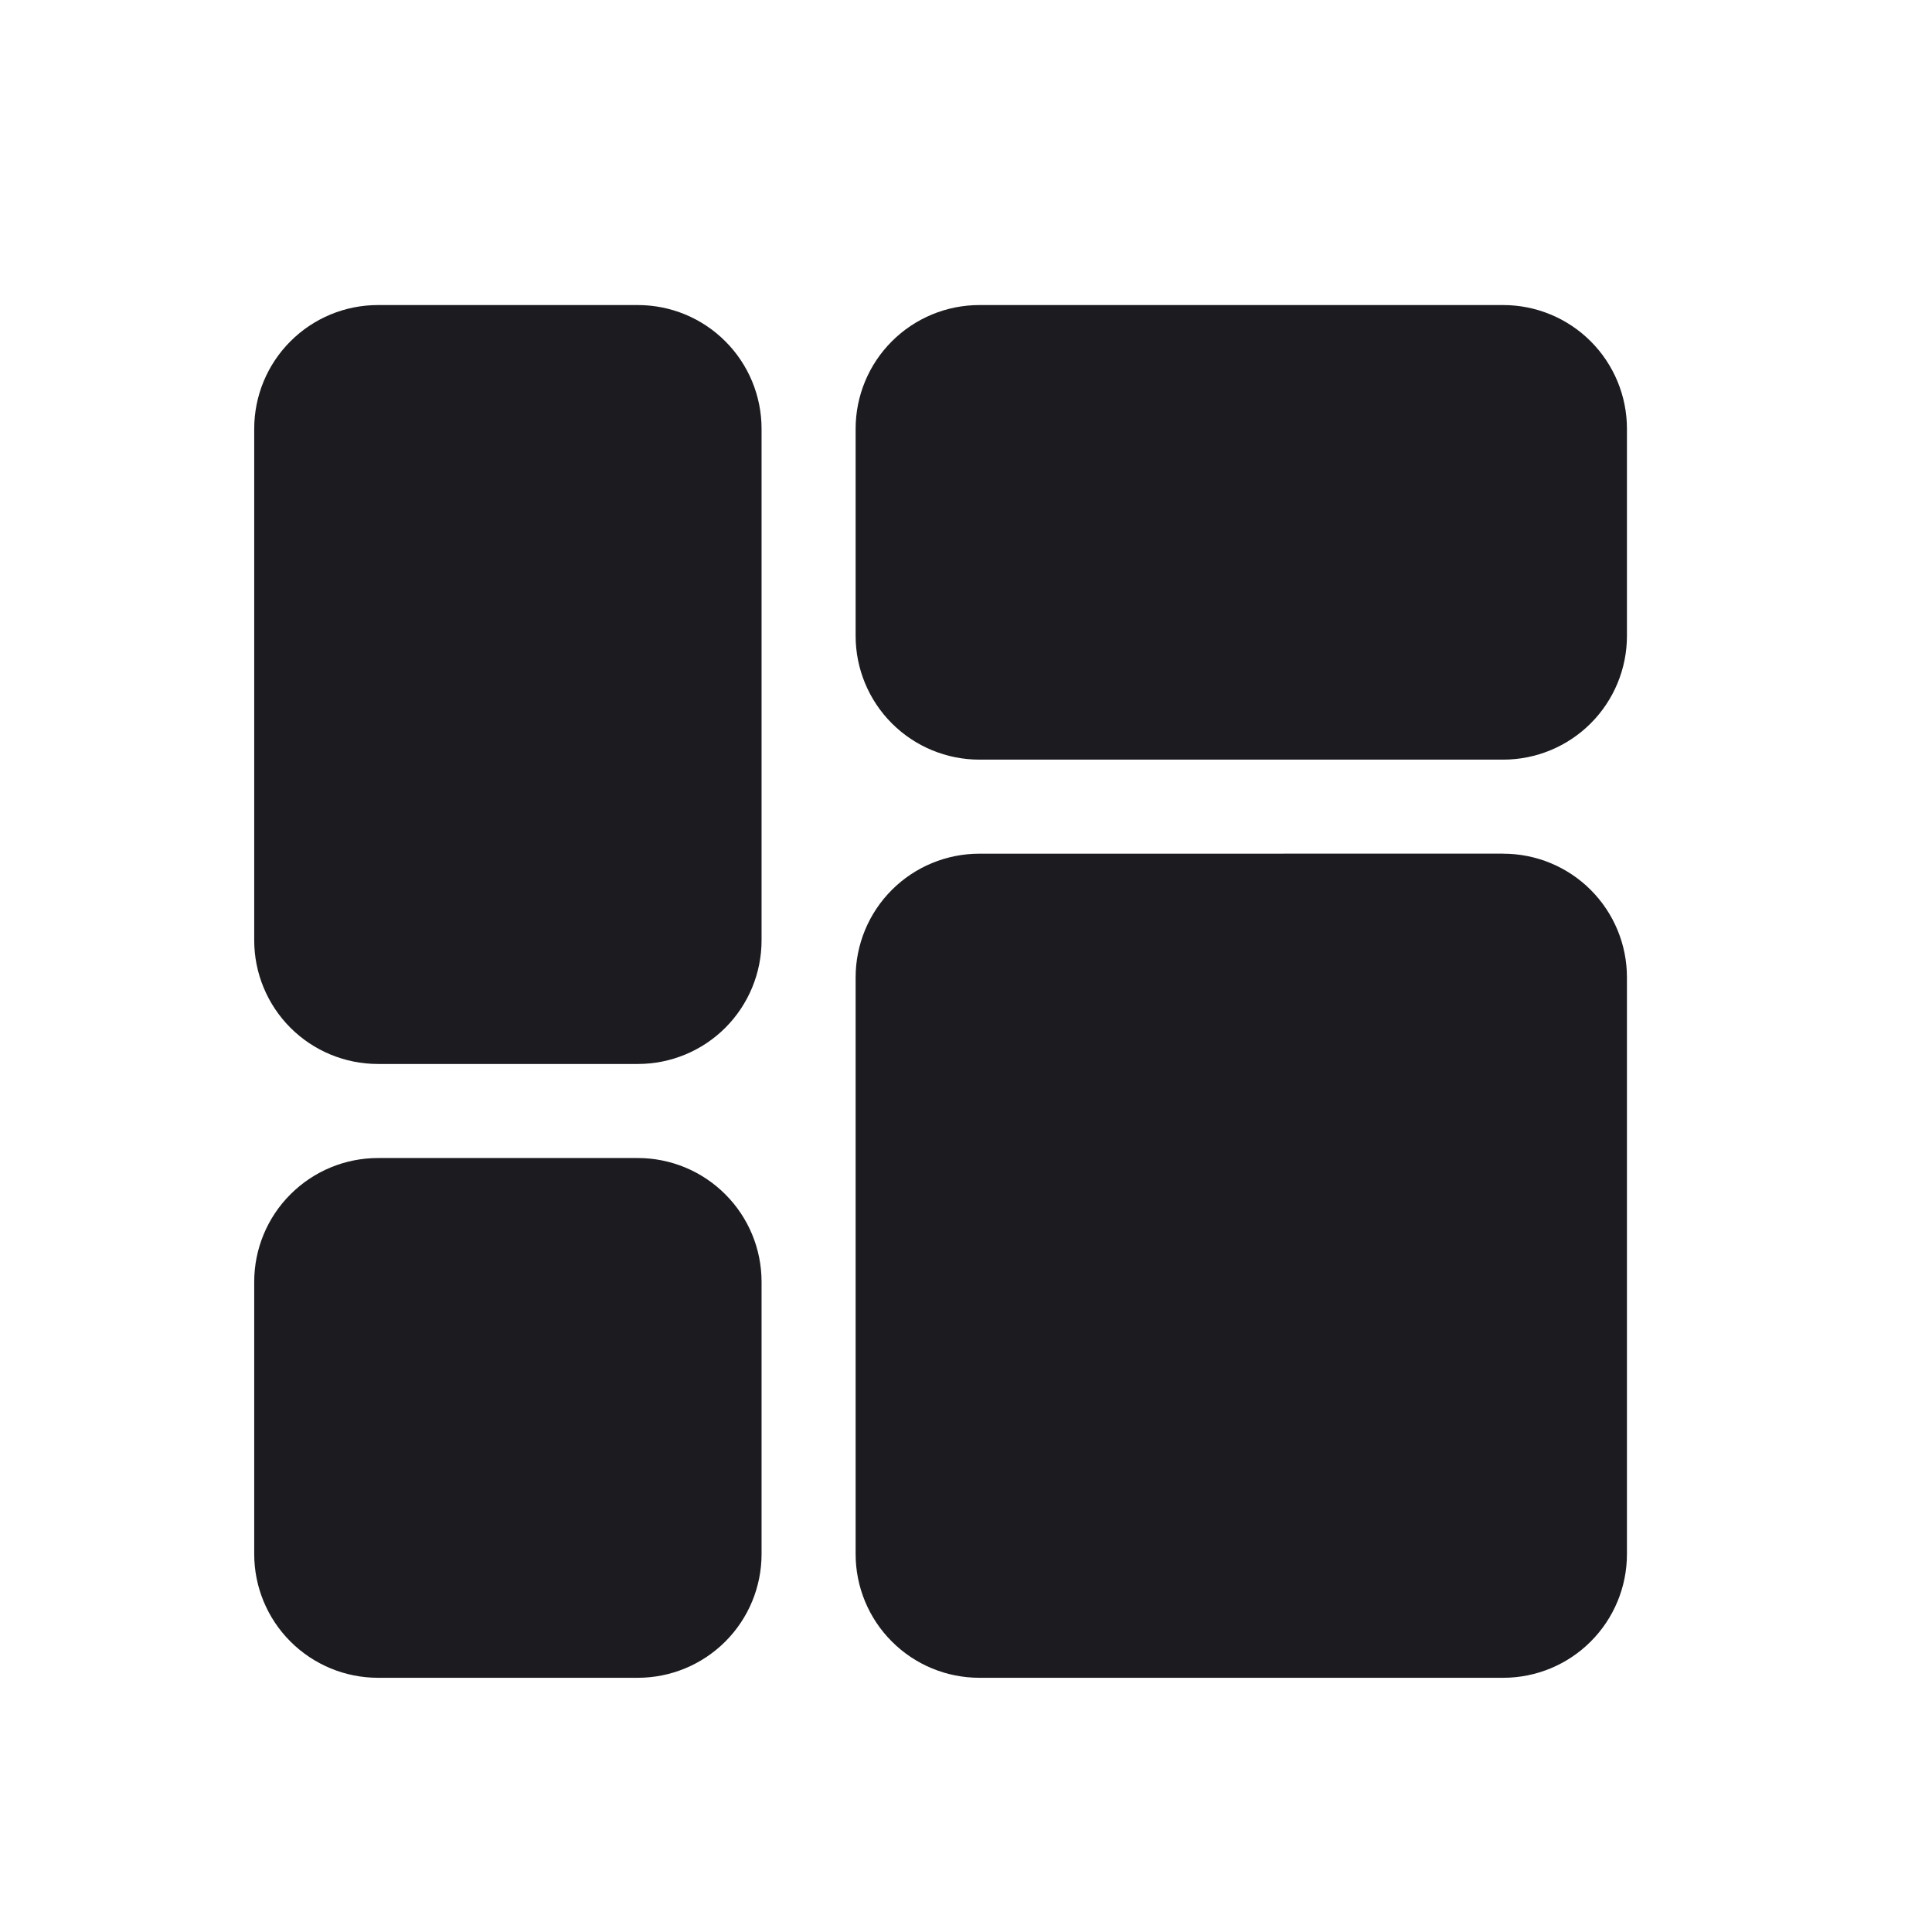 <svg width="38" height="38" viewBox="0 0 38 38" fill="none" xmlns="http://www.w3.org/2000/svg">
<path d="M14.979 8.434V18.494C14.979 19.139 14.723 19.758 14.266 20.215C13.81 20.671 13.191 20.927 12.545 20.927H7.434C6.788 20.927 6.169 20.671 5.713 20.215C5.256 19.758 5 19.139 5 18.494V8.434C5 7.788 5.256 7.169 5.713 6.713C6.169 6.256 6.788 6 7.434 6H12.545C13.191 6 13.81 6.256 14.266 6.713C14.723 7.169 14.979 7.788 14.979 8.434V8.434ZM12.545 22.777H7.434C6.788 22.777 6.169 23.034 5.713 23.491C5.256 23.947 5 24.566 5 25.212V30.566C5 31.212 5.256 31.831 5.713 32.287C6.169 32.743 6.788 33 7.434 33H12.545C13.191 33 13.81 32.743 14.266 32.287C14.723 31.831 14.979 31.212 14.979 30.566V25.212C14.979 24.566 14.723 23.947 14.266 23.491C13.81 23.034 13.191 22.777 12.545 22.777H12.545ZM29.566 16.79L19.263 16.791C18.617 16.791 17.998 17.047 17.542 17.503C17.085 17.96 16.829 18.579 16.829 19.224V30.566C16.829 31.212 17.085 31.831 17.542 32.287C17.998 32.744 18.617 33 19.263 33H29.566C30.212 33 30.831 32.744 31.287 32.287C31.744 31.831 32 31.212 32 30.566V19.224C32 18.579 31.744 17.96 31.287 17.503C30.831 17.047 30.212 16.791 29.566 16.791V16.79ZM29.566 6L19.263 6C18.617 6 17.998 6.257 17.542 6.713C17.085 7.17 16.829 7.789 16.829 8.434V12.507C16.829 13.152 17.085 13.771 17.542 14.228C17.998 14.684 18.617 14.941 19.263 14.941H29.566C30.212 14.941 30.831 14.684 31.287 14.228C31.744 13.771 32 13.152 32 12.507V8.434C32 7.789 31.744 7.17 31.287 6.713C30.831 6.257 30.212 6 29.566 6V6Z" fill="#1C1B20"/>
</svg>
